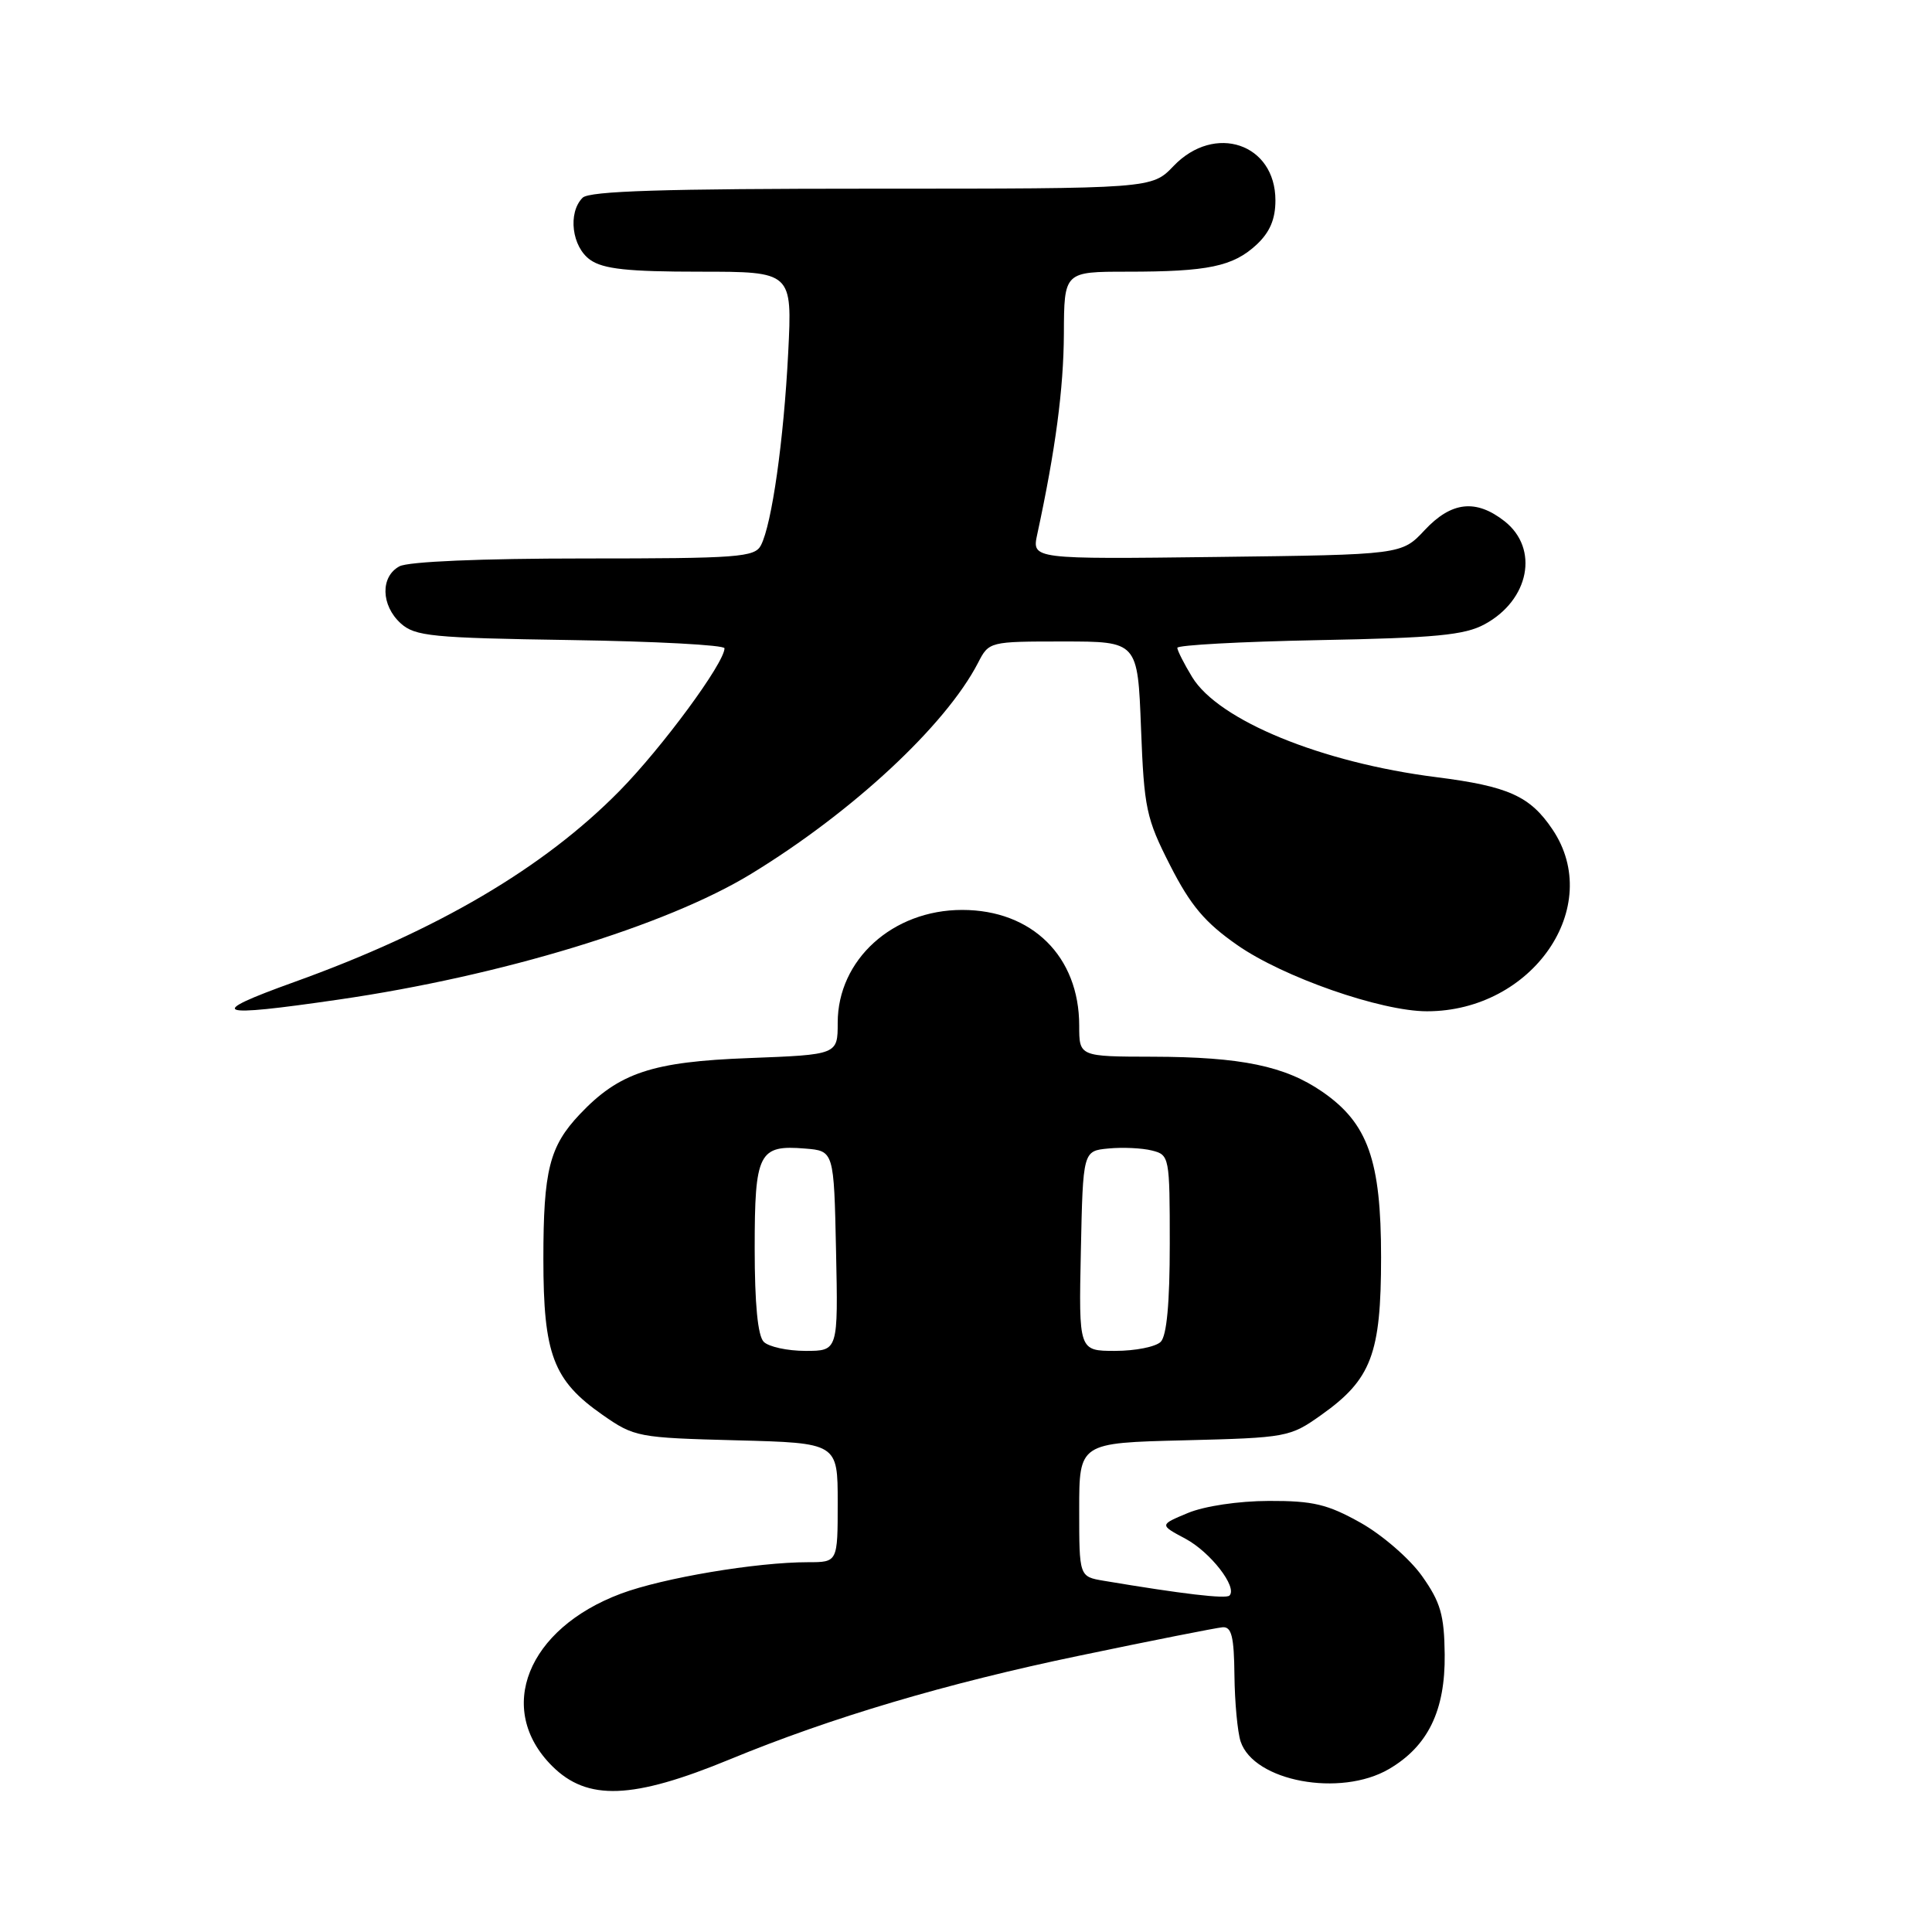 <?xml version="1.0" encoding="UTF-8" standalone="no"?>
<!DOCTYPE svg PUBLIC "-//W3C//DTD SVG 1.1//EN" "http://www.w3.org/Graphics/SVG/1.1/DTD/svg11.dtd" >
<svg xmlns="http://www.w3.org/2000/svg" xmlns:xlink="http://www.w3.org/1999/xlink" version="1.1" viewBox="0 0 256 256">
 <g >
 <path fill="currentColor"
d=" M 96.74 233.11 C 110.15 227.58 125.40 223.05 143.00 219.39 C 152.62 217.38 161.18 215.69 162.00 215.62 C 163.19 215.53 163.52 216.86 163.57 222.00 C 163.61 225.57 163.98 229.52 164.39 230.76 C 166.14 236.04 177.60 238.17 184.04 234.41 C 189.21 231.39 191.51 226.67 191.43 219.23 C 191.37 213.98 190.88 212.30 188.43 208.84 C 186.82 206.56 183.16 203.39 180.30 201.78 C 175.91 199.32 174.00 198.86 168.13 198.88 C 164.10 198.89 159.58 199.57 157.40 200.48 C 153.63 202.05 153.63 202.05 157.06 203.88 C 160.38 205.65 164.01 210.32 162.91 211.42 C 162.45 211.89 156.67 211.21 146.25 209.46 C 143.00 208.91 143.00 208.91 143.00 200.05 C 143.00 191.19 143.00 191.19 156.92 190.85 C 170.52 190.51 170.93 190.43 175.06 187.50 C 181.72 182.78 183.00 179.41 183.00 166.58 C 183.00 153.74 181.26 148.83 175.21 144.66 C 170.26 141.25 164.48 140.05 152.75 140.02 C 143.00 140.00 143.00 140.00 143.00 135.90 C 143.00 126.74 136.76 120.57 127.49 120.57 C 118.28 120.57 111.00 127.17 111.00 135.52 C 111.00 139.75 111.00 139.75 99.25 140.20 C 86.40 140.68 82.03 142.14 76.81 147.66 C 72.80 151.91 72.00 155.08 72.00 166.82 C 72.00 179.48 73.31 182.92 79.83 187.47 C 84.05 190.42 84.53 190.51 97.58 190.85 C 111.00 191.20 111.00 191.20 111.00 199.10 C 111.00 207.00 111.00 207.00 107.07 207.00 C 100.23 207.00 87.86 209.08 82.27 211.17 C 69.87 215.81 65.61 226.46 73.15 234.00 C 77.82 238.67 83.82 238.44 96.74 233.11 Z  M 44.87 132.45 C 66.44 129.32 88.25 122.67 99.50 115.81 C 112.95 107.61 125.29 96.14 129.59 87.84 C 131.04 85.01 131.10 85.00 140.90 85.00 C 150.75 85.00 150.75 85.00 151.19 96.48 C 151.60 107.14 151.87 108.43 155.06 114.69 C 157.76 119.99 159.67 122.25 163.95 125.23 C 170.03 129.48 182.99 134.00 189.08 134.00 C 203.06 134.00 212.62 120.15 205.71 109.90 C 202.74 105.48 199.86 104.19 190.34 102.98 C 175.12 101.06 161.47 95.46 157.97 89.72 C 156.89 87.95 156.01 86.20 156.00 85.84 C 156.00 85.48 164.44 85.02 174.75 84.82 C 190.19 84.53 194.07 84.16 196.72 82.72 C 202.65 79.51 203.97 72.70 199.37 69.07 C 195.57 66.09 192.32 66.45 188.77 70.25 C 185.73 73.50 185.73 73.50 161.23 73.80 C 136.73 74.10 136.73 74.10 137.44 70.80 C 139.87 59.55 140.93 51.50 140.97 44.25 C 141.00 36.00 141.00 36.00 149.38 36.00 C 160.07 36.00 163.37 35.31 166.49 32.43 C 168.26 30.78 169.00 29.05 169.00 26.55 C 169.00 19.02 160.95 16.31 155.50 22.00 C 152.63 25.00 152.63 25.00 115.51 25.00 C 87.98 25.00 78.09 25.31 77.20 26.20 C 75.21 28.19 75.77 32.73 78.22 34.44 C 79.94 35.65 83.23 36.00 92.71 36.00 C 104.98 36.00 104.98 36.00 104.44 46.75 C 103.85 58.33 102.28 69.44 100.83 72.25 C 100.01 73.84 97.85 74.00 77.40 74.00 C 63.78 74.00 54.10 74.41 52.93 75.04 C 50.39 76.40 50.47 80.21 53.10 82.60 C 55.00 84.31 57.20 84.53 75.60 84.81 C 86.82 84.98 96.00 85.47 96.00 85.90 C 96.00 87.84 87.73 99.07 82.08 104.81 C 72.03 115.02 57.93 123.31 39.00 130.12 C 27.14 134.39 28.33 134.86 44.87 132.45 Z  M 101.20 177.80 C 100.41 177.01 100.00 172.78 100.00 165.42 C 100.00 152.74 100.53 151.68 106.68 152.19 C 110.50 152.50 110.50 152.50 110.78 165.75 C 111.06 179.00 111.06 179.00 106.73 179.00 C 104.35 179.00 101.86 178.46 101.20 177.80 Z  M 143.22 165.75 C 143.50 152.50 143.50 152.50 146.89 152.18 C 148.75 152.00 151.34 152.12 152.64 152.45 C 154.95 153.03 155.00 153.27 155.00 164.82 C 155.00 172.65 154.60 177.00 153.80 177.80 C 153.14 178.46 150.43 179.00 147.77 179.00 C 142.94 179.00 142.94 179.00 143.22 165.75 Z "/>
</g>
</svg>